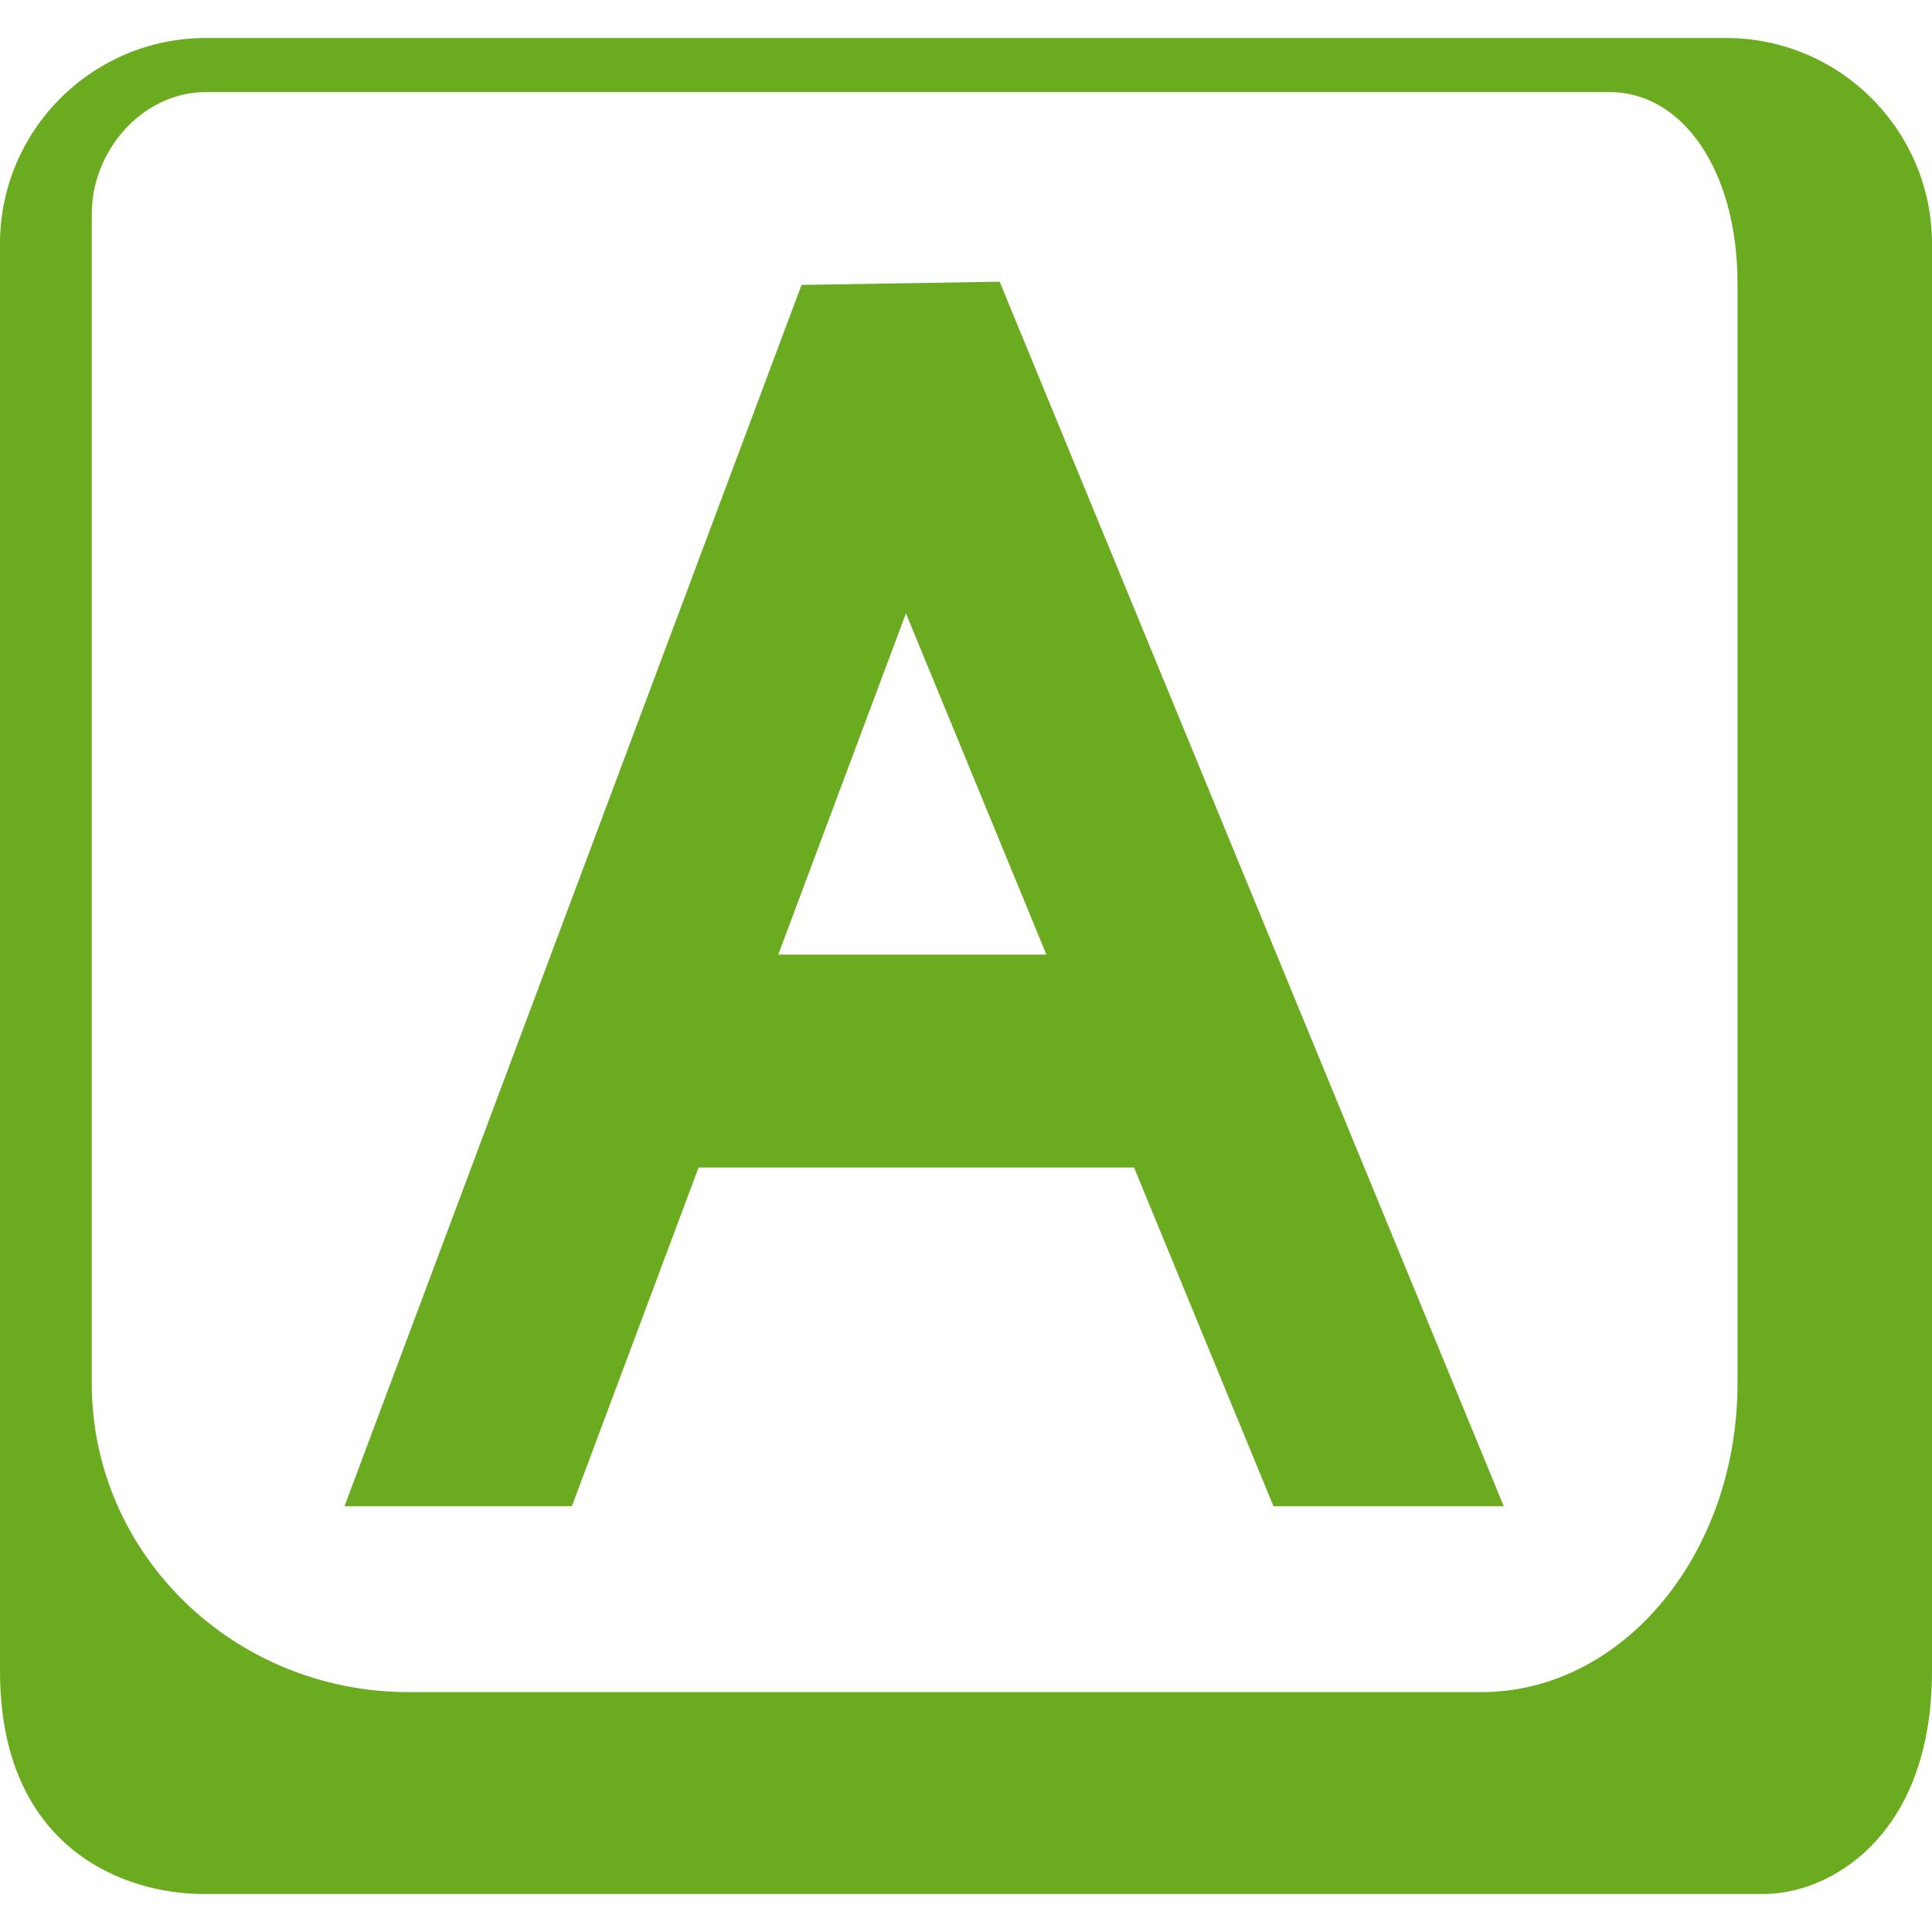 <!--
  - The MIT License (MIT)
  -
  - Copyright (c) 2015-2024 Elior "Mallowigi" Boukhobza
  -
  - Permission is hereby granted, free of charge, to any person obtaining a copy
  - of this software and associated documentation files (the "Software"), to deal
  - in the Software without restriction, including without limitation the rights
  - to use, copy, modify, merge, publish, distribute, sublicense, and/or sell
  - copies of the Software, and to permit persons to whom the Software is
  - furnished to do so, subject to the following conditions:
  -
  - The above copyright notice and this permission notice shall be included in all
  - copies or substantial portions of the Software.
  -
  - THE SOFTWARE IS PROVIDED "AS IS", WITHOUT WARRANTY OF ANY KIND, EXPRESS OR
  - IMPLIED, INCLUDING BUT NOT LIMITED TO THE WARRANTIES OF MERCHANTABILITY,
  - FITNESS FOR A PARTICULAR PURPOSE AND NONINFRINGEMENT. IN NO EVENT SHALL THE
  - AUTHORS OR COPYRIGHT HOLDERS BE LIABLE FOR ANY CLAIM, DAMAGES OR OTHER
  - LIABILITY, WHETHER IN AN ACTION OF CONTRACT, TORT OR OTHERWISE, ARISING FROM,
  - OUT OF OR IN CONNECTION WITH THE SOFTWARE OR THE USE OR OTHER DEALINGS IN THE
  - SOFTWARE.
  -
  -->

<svg  version="1.1" xmlns="http://www.w3.org/2000/svg" x="0px" y="0px" width="16px" height="16px"
     viewBox="0 0 512 512">
  <path fill="#6AAB20" data-iconColor="AutoHotKey"
        d="M151.546,399.17l33.588-89.765h115.403l36.95,89.765h61.021L264.918,74.654l-52.505,0.854L91.297,399.17H151.546z M240.084,162.545l37.227,90.437h-71.065L240.084,162.545z M512,64.608c0-30.068-24.463-54.532-54.539-54.532H54.532C24.463,10.076,0,34.54,0,64.608v378.194c0,47.467,33.414,59.122,53.818,59.122h413.682C484.725,501.924,512,486.845,512,442.802V64.608z M54.35,24.408l372.234-0.001c19.299,0,33.872,20.758,33.872,50.676s0,291.574,0,291.574c0,45.161-30.387,81.77-67.87,81.77H108.286c-46.375,0-83.97-36.609-83.97-81.77c0,0,0-293.572,0-310.035S37.462,24.561,54.35,24.408z"/>
</svg>
